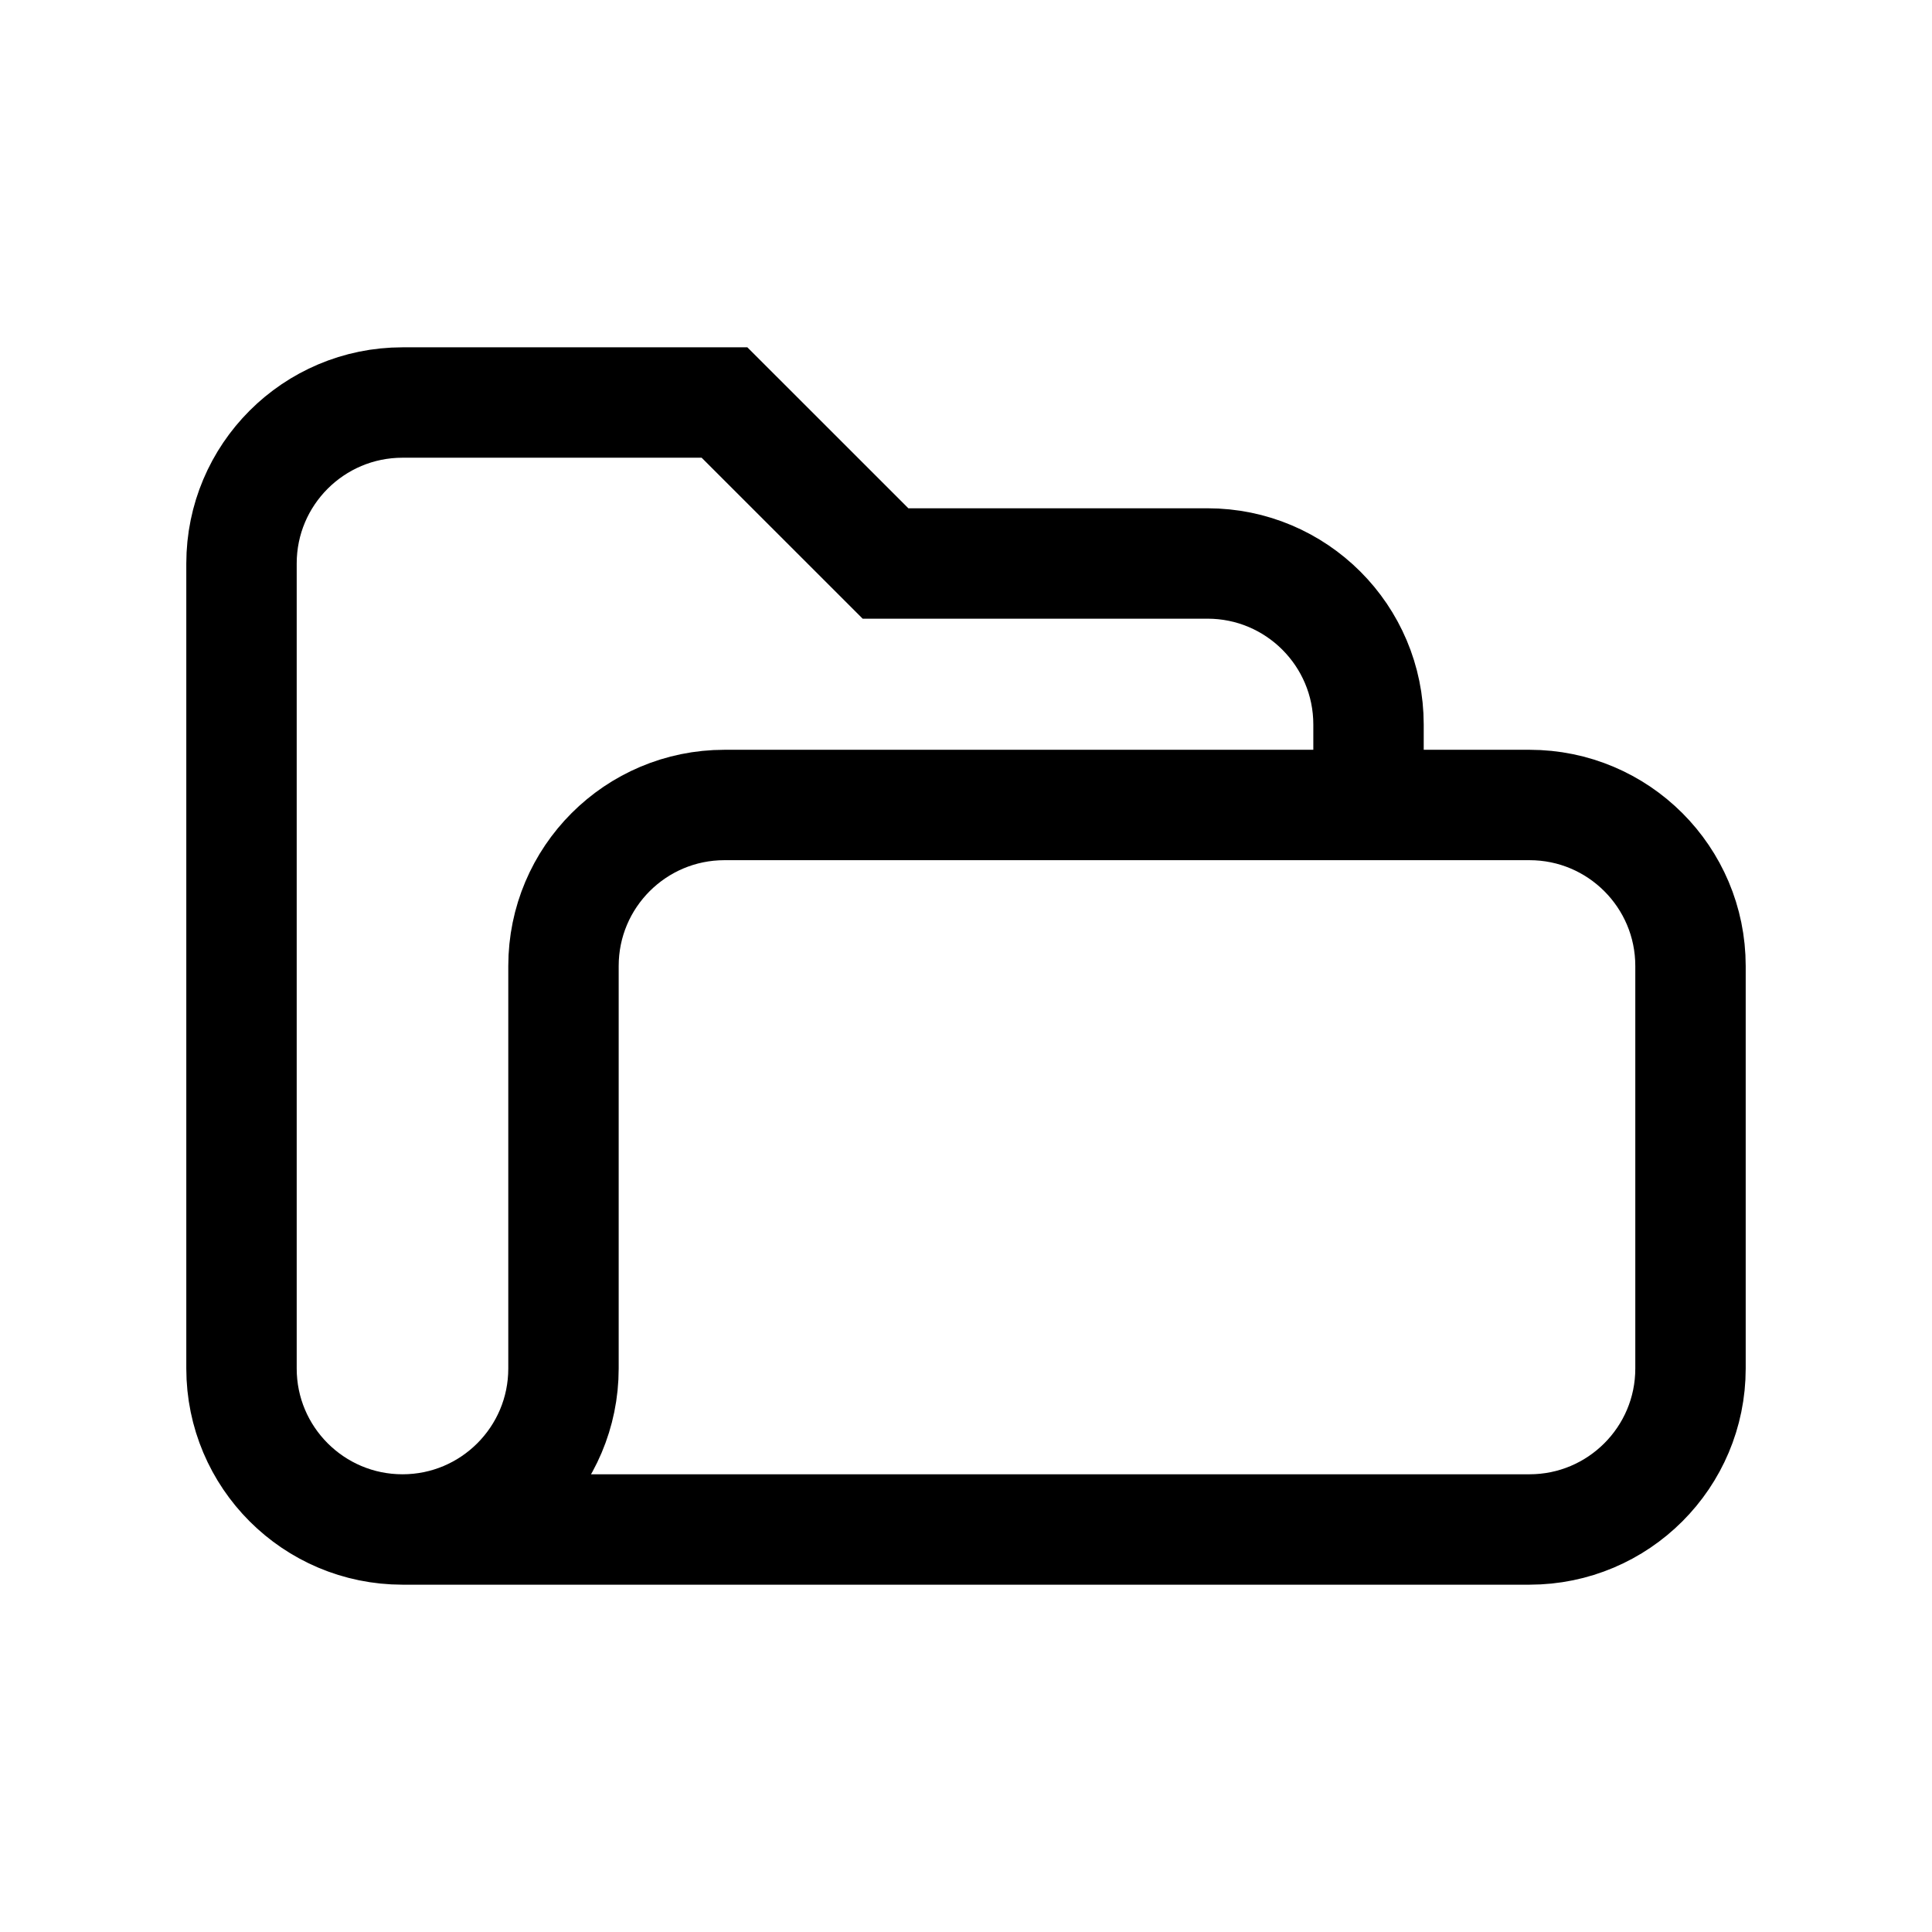 <svg viewBox="0 0 35 35" fill="none" xmlns="http://www.w3.org/2000/svg">
<path d="M7.292 27.708C5.681 27.708 4.375 26.402 4.375 24.792V10.208C4.375 8.598 5.681 7.292 7.292 7.292H13.125L16.042 10.208H21.875C23.486 10.208 24.792 11.514 24.792 13.125V14.583M7.292 27.708H27.708C29.319 27.708 30.625 26.402 30.625 24.792V17.5C30.625 15.889 29.319 14.583 27.708 14.583H13.125C11.514 14.583 10.208 15.889 10.208 17.5V24.792C10.208 26.402 8.902 27.708 7.292 27.708Z" stroke="currentColor" stroke-width="2" stroke-linecap="round"/>
</svg>
